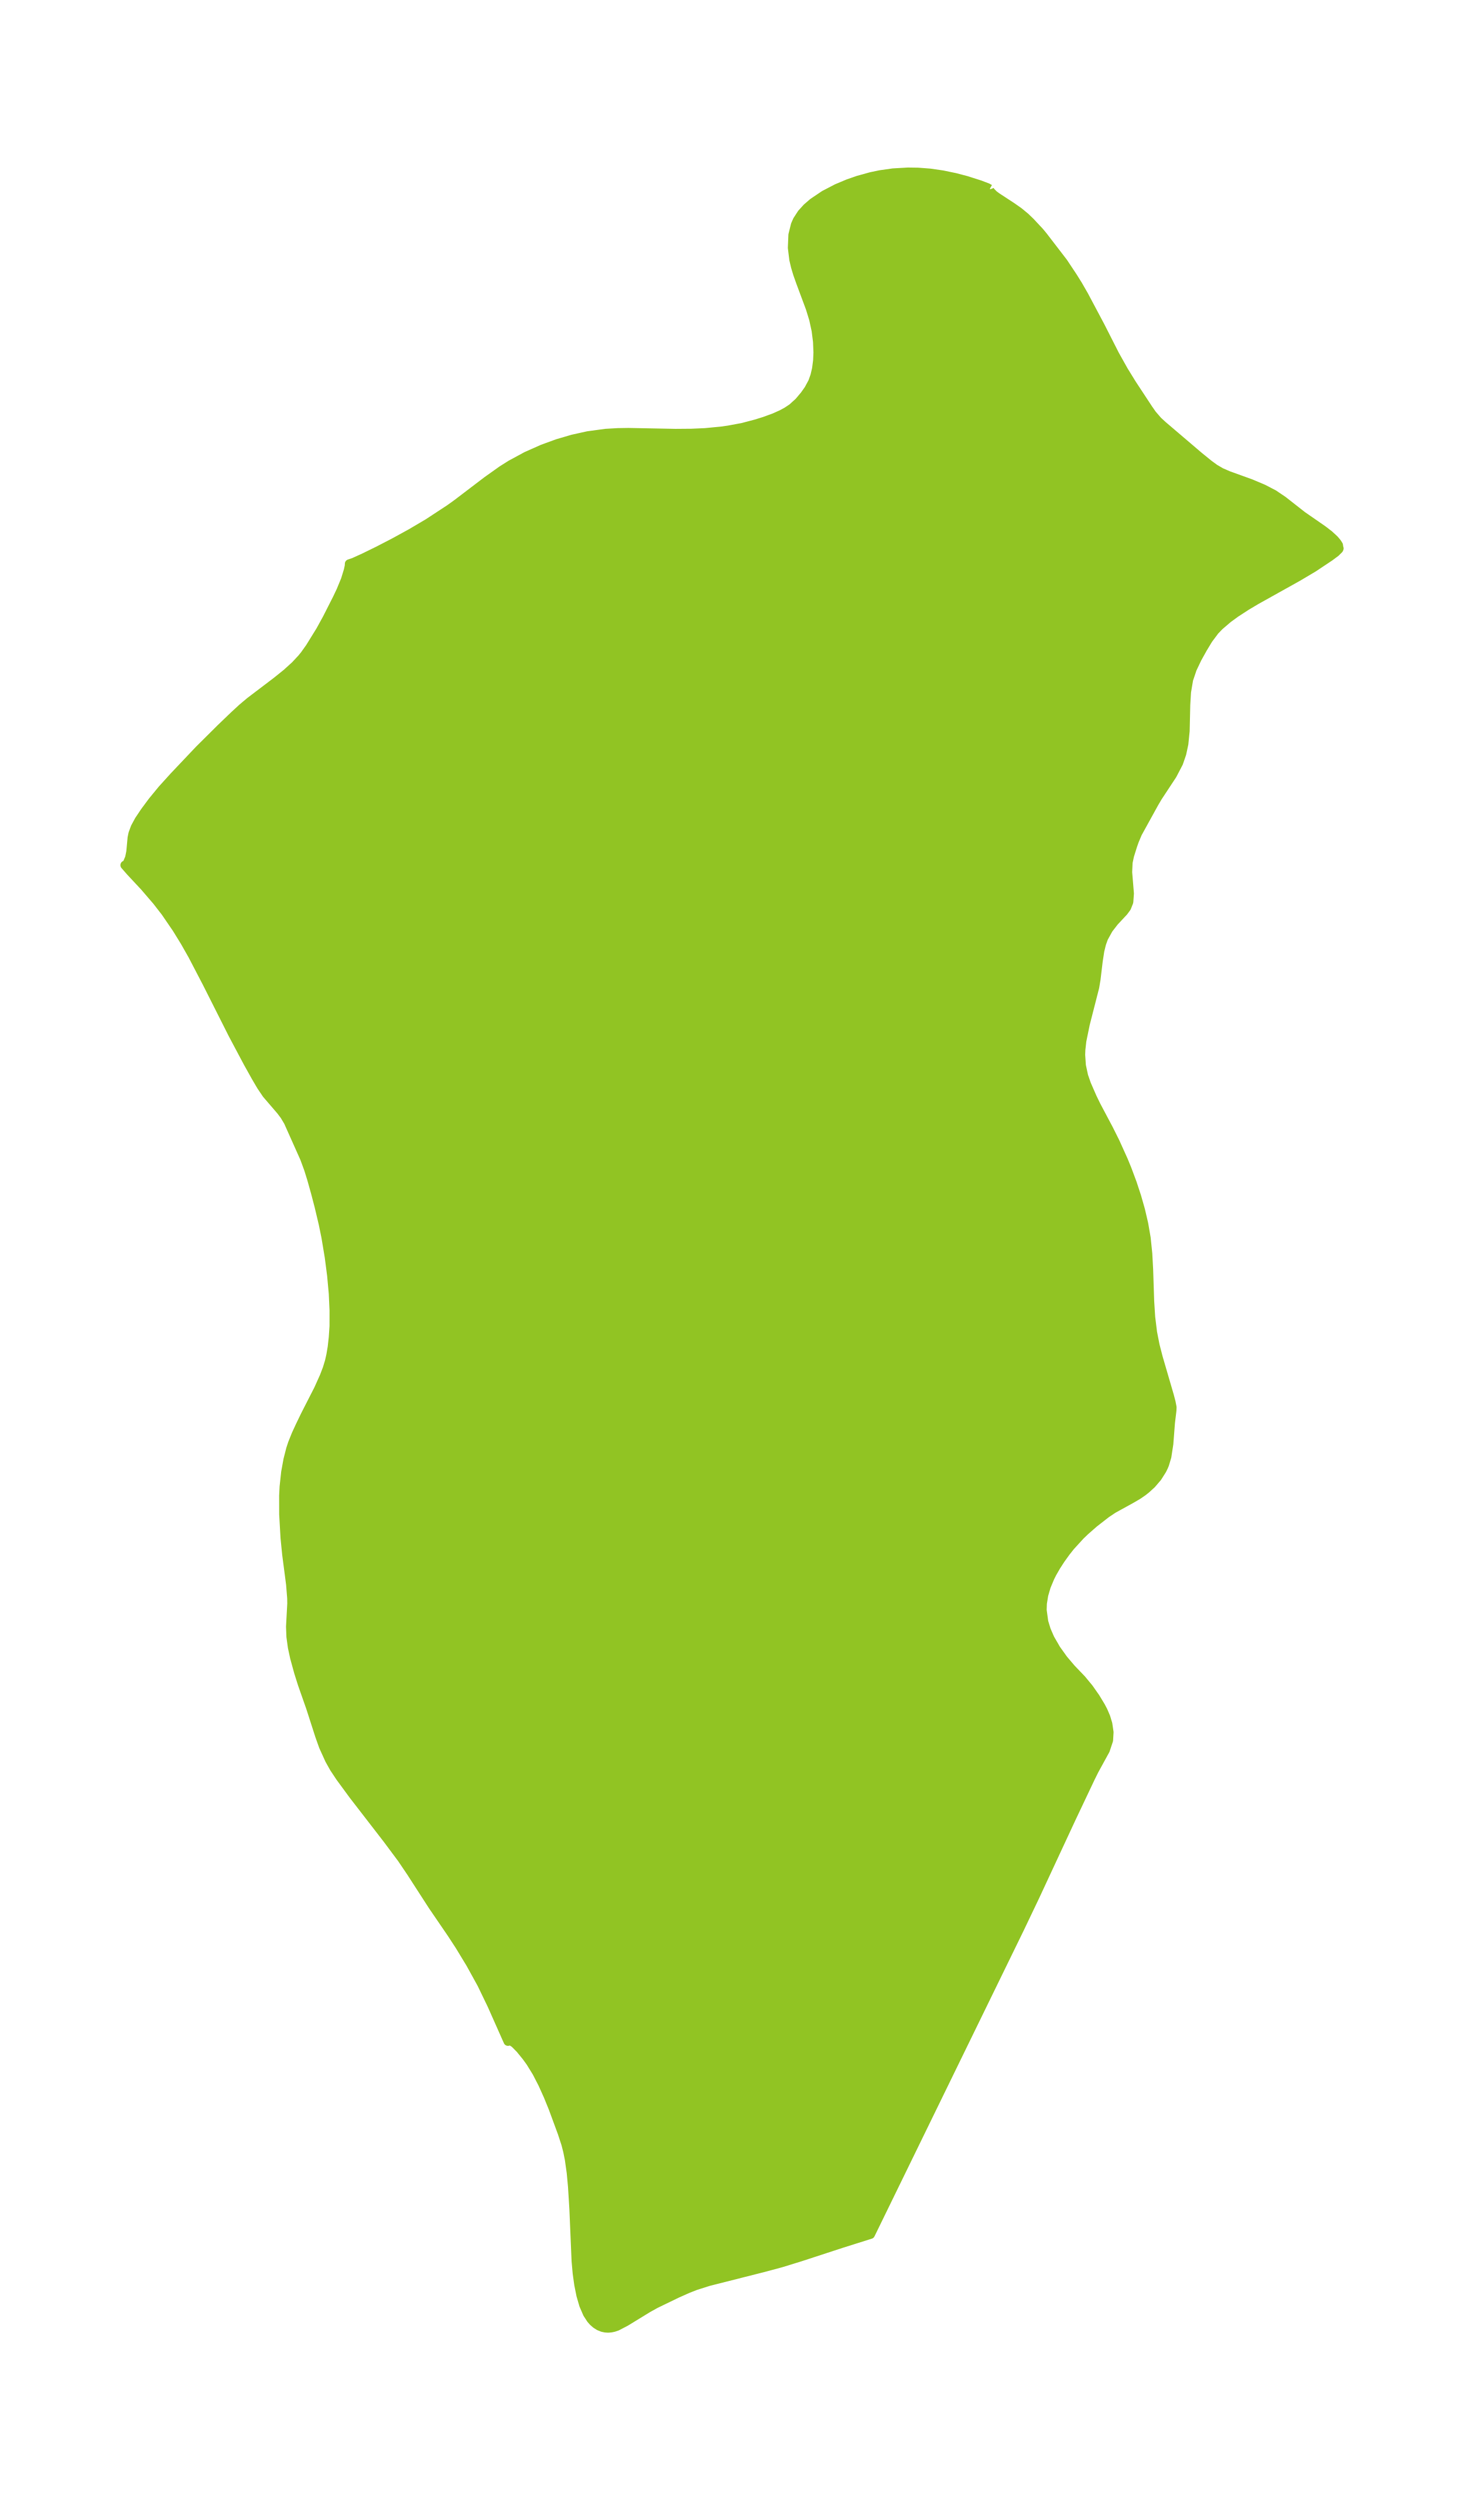 <?xml version="1.0" encoding="UTF-8"?>
<!DOCTYPE svg  PUBLIC '-//W3C//DTD SVG 1.1//EN'  'http://www.w3.org/Graphics/SVG/1.1/DTD/svg11.dtd'>
<svg width="164.34pt" height="280.51pt" version="1.1" viewBox="0 0 164.34 280.51" xmlns="http://www.w3.org/2000/svg" xmlns:xlink="http://www.w3.org/1999/xlink">
 <defs>
  <style type="text/css">*{stroke-linejoin: round; stroke-linecap: butt}</style>
 </defs>
 <g id="figure_1">
  <g id="patch_1">
   <path d="m0 280.51h164.34v-280.51h-164.34v280.51z" fill="none"/>
  </g>
  <g id="axes_1">
   <g id="PatchCollection_1">
    <defs>
     <path id="m3df0ef8068" d="m111.11-259.31-0.023 0.067 0.072 0.18 0.371 0.382 0.349 0.263 1.681 1.099 0.805 0.563 0.72 0.595 0.572 0.548 1.031 1.104 0.39 0.469 2.278 2.963 1.079 1.623 0.575 0.921 0.68 1.184 1.845 3.471 1.617 3.182 0.987 1.761 0.919 1.491 1.84 2.796 0.439 0.63 0.623 0.72 0.541 0.5 4.07 3.469 1.151 0.934 0.647 0.47 0.688 0.4 0.818 0.356 2.508 0.906 1.408 0.592 1.175 0.61 1.054 0.711 2.167 1.698 2.319 1.606 0.699 0.539 0.568 0.523 0.294 0.344 0.189 0.295 0.043 0.287 0.03 0.076-0.035 0.084-0.367 0.364-0.661 0.491-1.84 1.226-1.741 1.032-4.713 2.63-1.052 0.627-1.218 0.791-0.851 0.62-0.98 0.837-0.51 0.532-0.726 0.972-0.618 1.022-0.62 1.115-0.551 1.156-0.412 1.216-0.235 1.388-0.086 1.446-0.069 2.944-0.146 1.442-0.234 1.092-0.356 1.035-0.702 1.346-1.643 2.493-0.412 0.7-1.849 3.354-0.349 0.829-0.199 0.56-0.356 1.141-0.158 0.748-0.05 1.095 0.197 2.398-0.069 0.943-0.244 0.618-0.337 0.459-1.058 1.134-0.642 0.831-0.544 0.985-0.235 0.654-0.192 0.785-0.182 1.174-0.245 2.05-0.149 0.881-1.057 4.13-0.385 1.878-0.112 0.997-0.022 0.58 0.082 1.195 0.252 1.173 0.326 0.938 0.651 1.489 0.443 0.908 1.4 2.639 0.717 1.435 0.936 2.072 0.402 0.979 0.583 1.563 0.494 1.5 0.435 1.526 0.362 1.555 0.272 1.582 0.181 1.753 0.095 1.774 0.117 3.57 0.113 1.766 0.211 1.725 0.285 1.448 0.356 1.381 1.231 4.215 0.204 0.771 0.113 0.572-0.014 0.367-0.167 1.383-0.183 2.371-0.221 1.435-0.258 0.86-0.109 0.261-0.178 0.364-0.523 0.826-0.645 0.753-0.626 0.571-0.405 0.316-0.541 0.369-0.806 0.468-1.937 1.065-0.772 0.516-1.371 1.065-1.022 0.896-0.537 0.516-1.093 1.196-0.548 0.693-0.563 0.786-0.504 0.78-0.431 0.751-0.245 0.483-0.42 1.003-0.285 0.972-0.154 0.95-0.025 0.747 0.182 1.324 0.284 0.926 0.413 0.948 0.686 1.188 0.819 1.144 0.881 1.038 1.153 1.203 0.821 0.991 0.736 1.049 0.589 0.973 0.275 0.52 0.31 0.726 0.223 0.74 0.138 0.933-0.053 0.907-0.367 1.102-1.235 2.25-0.428 0.862-2.159 4.555-4.055 8.713-1.759 3.682-16.73 34.276-3.258 1.026-4.664 1.523-2.137 0.658-2.058 0.55-6.082 1.54-1.449 0.462-0.818 0.319-1.221 0.541-2.446 1.183-0.878 0.49-2.463 1.508-0.991 0.515-0.357 0.12-0.3 0.064-0.329 0.027-0.315-0.02-0.318-0.069-0.384-0.156-0.34-0.215-0.307-0.267-0.264-0.297-0.403-0.623-0.414-0.96-0.318-1.095-0.24-1.194-0.177-1.265-0.122-1.361-0.248-5.85-0.157-2.539-0.142-1.53-0.211-1.498-0.182-0.913-0.215-0.834-0.411-1.252-1.015-2.753-0.565-1.387-0.61-1.353-0.66-1.28-0.712-1.155-0.462-0.635-0.682-0.837-0.62-0.627-0.491-0.316-0.171-0.007-0.085 0.108-1.816-4.086-1.141-2.363-1.258-2.281-1.216-2.004-0.928-1.42-2.101-3.074-2.435-3.771-1.029-1.522-1.606-2.156-3.83-4.955-1.485-2.024-0.683-1.03-0.508-0.907-0.68-1.495-0.424-1.187-1.02-3.166-0.931-2.653-0.411-1.299-0.456-1.66-0.253-1.169-0.162-1.182-0.044-1.132 0.14-2.591-0.01-0.608-0.122-1.527-0.441-3.385-0.184-1.84-0.152-2.669-0.004-2.071 0.051-1.008 0.175-1.625 0.259-1.422 0.302-1.178 0.201-0.615 0.402-1.004 0.452-0.98 0.585-1.21 1.484-2.904 0.647-1.44 0.338-0.887 0.241-0.793 0.162-0.716 0.153-0.907 0.119-1.082 0.084-1.249 0.002-1.778-0.086-1.885-0.185-2.02-0.271-2.09-0.373-2.236-0.306-1.495-0.466-1.964-0.397-1.517-0.429-1.534-0.352-1.126-0.442-1.202-1.833-4.1-0.418-0.696-0.414-0.548-1.591-1.85-0.603-0.892-0.597-1.015-0.916-1.641-1.675-3.151-2.905-5.762-1.625-3.117-0.858-1.511-0.908-1.476-1.268-1.854-0.963-1.241-1.389-1.617-1.558-1.668-0.649-0.742 0.152-0.076 0.128-0.169 0.245-0.575 0.137-0.682 0.144-1.573 0.098-0.465 0.252-0.687 0.429-0.796 0.653-0.977 0.862-1.162 1.098-1.336 1.323-1.46 2.828-2.984 2.408-2.392 1.492-1.432 0.909-0.84 0.891-0.75 2.954-2.242 1.155-0.928 0.976-0.886 0.74-0.795 0.306-0.378 0.594-0.834 1.181-1.91 0.76-1.386 1.134-2.237 0.404-0.853 0.503-1.222 0.321-1.048 0.107-0.496 0.013-0.244 0.495-0.164 1.174-0.534 1.577-0.771 1.796-0.929 1.893-1.039 1.909-1.126 2.452-1.608 0.788-0.567 3.373-2.567 1.681-1.195 0.98-0.619 1.769-0.958 1.821-0.808 1.672-0.609 1.694-0.497 1.712-0.378 1.999-0.271 1.365-0.079 1.178-0.019 5.295 0.103 1.776-0.014 1.542-0.068 1.819-0.175 0.823-0.116 1.587-0.297 1.492-0.394 0.932-0.29 1.073-0.389 0.867-0.387 0.563-0.303 0.614-0.406 0.76-0.688 0.639-0.761 0.452-0.64 0.445-0.825 0.254-0.711 0.181-0.778 0.121-0.932 0.038-0.899-0.049-1.217-0.159-1.245-0.271-1.252-0.381-1.243-1.083-2.909-0.333-0.938-0.247-0.816-0.188-0.802-0.163-1.32 0.061-1.45 0.28-1.126 0.225-0.51 0.494-0.761 0.585-0.644 0.669-0.579 1.279-0.862 1.406-0.733 1.267-0.532 1.131-0.393 1.447-0.4 1.018-0.213 1.446-0.205 1.675-0.098 1.134 0.016 1.339 0.104 1.426 0.207 1.422 0.296 1.237 0.325 1.528 0.488 0.832 0.318 0.267 0.149" stroke="#91c423"/>
    </defs>
    <g clip-path="url(#pf12486ad4a)">
     <use y="280.512" fill="#91c423" stroke="#91c423" xlink:href="#m3df0ef8068"/>
    </g>
   </g>
  </g>
 </g>
 <defs>
  <clipPath id="pf12486ad4a">
   <rect x="7.2" y="7.2" width="149.94" height="266.11"/>
  </clipPath>
 </defs>
</svg>
